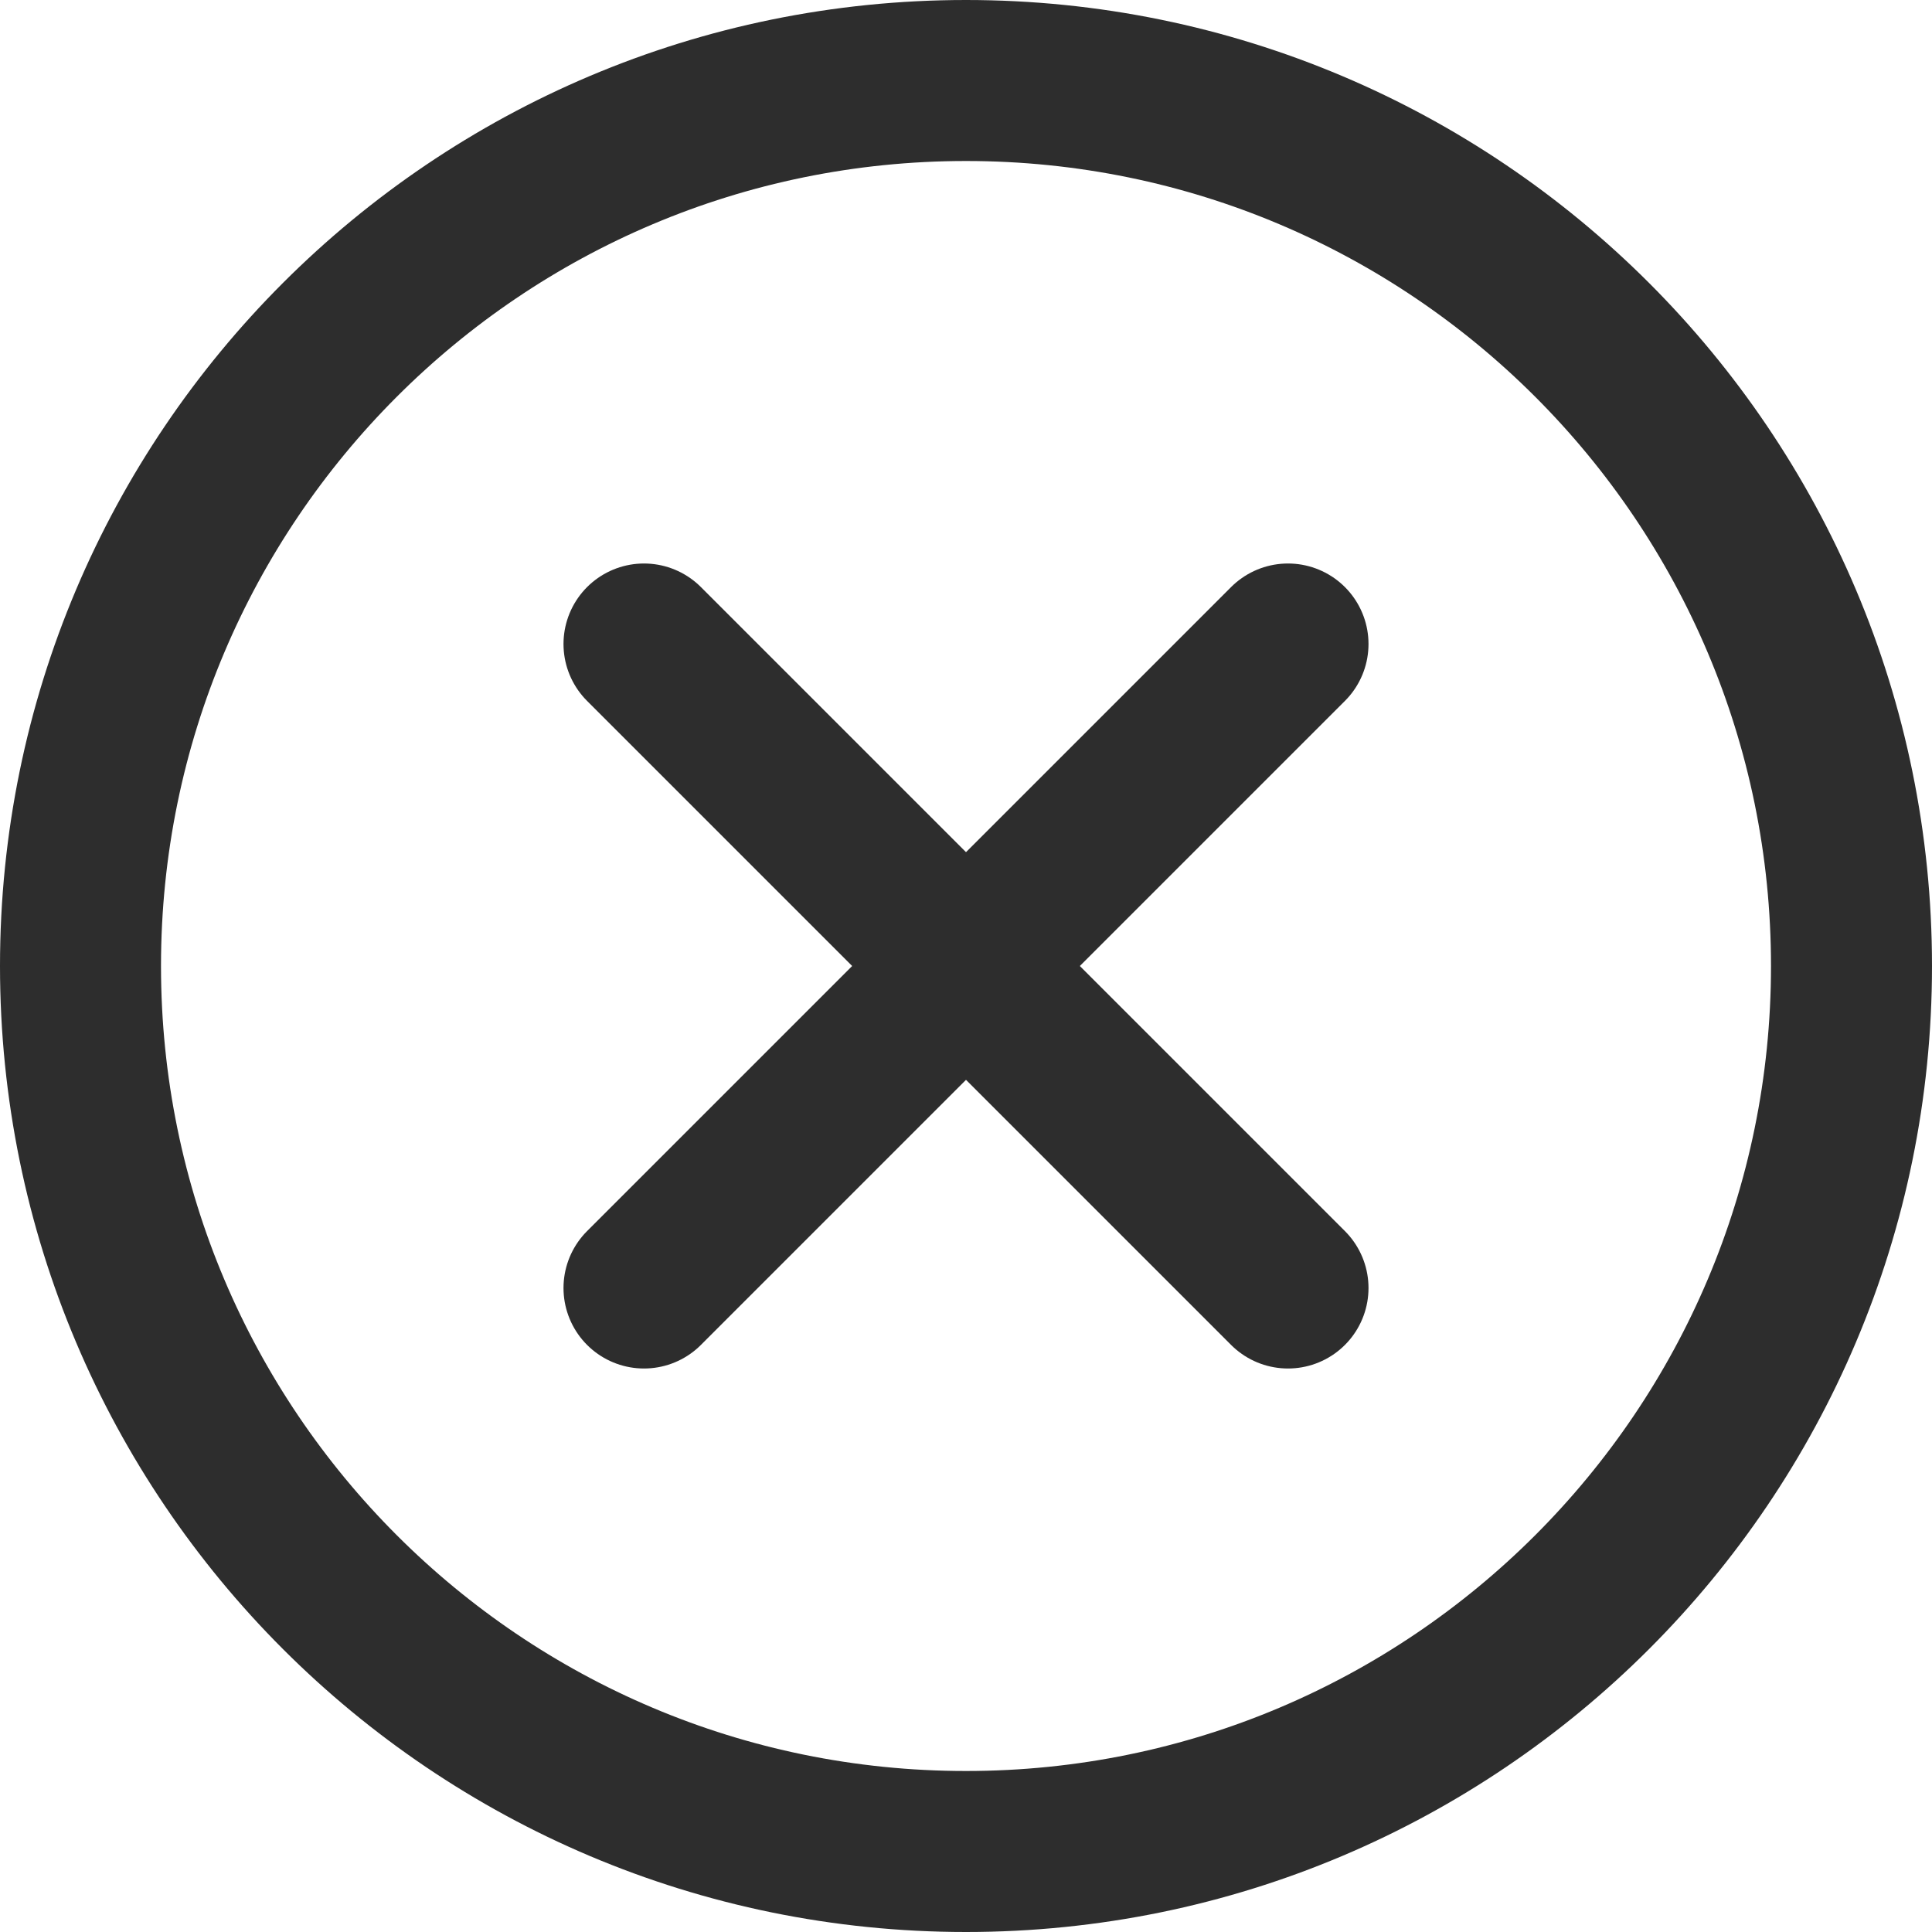 <svg width="24" height="24" viewBox="0 0 24 24" fill="none" xmlns="http://www.w3.org/2000/svg">
<g clip-path="url(#clip0_2_920)">
<path d="M12 23C18.075 23 23 18.075 23 12C23 5.925 18.075 1 12 1C5.925 1 1 5.925 1 12C1 18.075 5.925 23 12 23Z" stroke="#2D2D2D" stroke-width="2" stroke-linecap="round" stroke-linejoin="round"/>
<path d="M8 8L16 16" stroke="#2D2D2D" stroke-width="2" stroke-linecap="round" stroke-linejoin="round"/>
<path d="M16 8L8 16" stroke="#2D2D2D" stroke-width="2" stroke-linecap="round" stroke-linejoin="round"/>
</g>
<defs>
<clipPath id="clip0_2_920">
<rect width="24" height="24" fill="white"/>
</clipPath>
</defs>
</svg>
